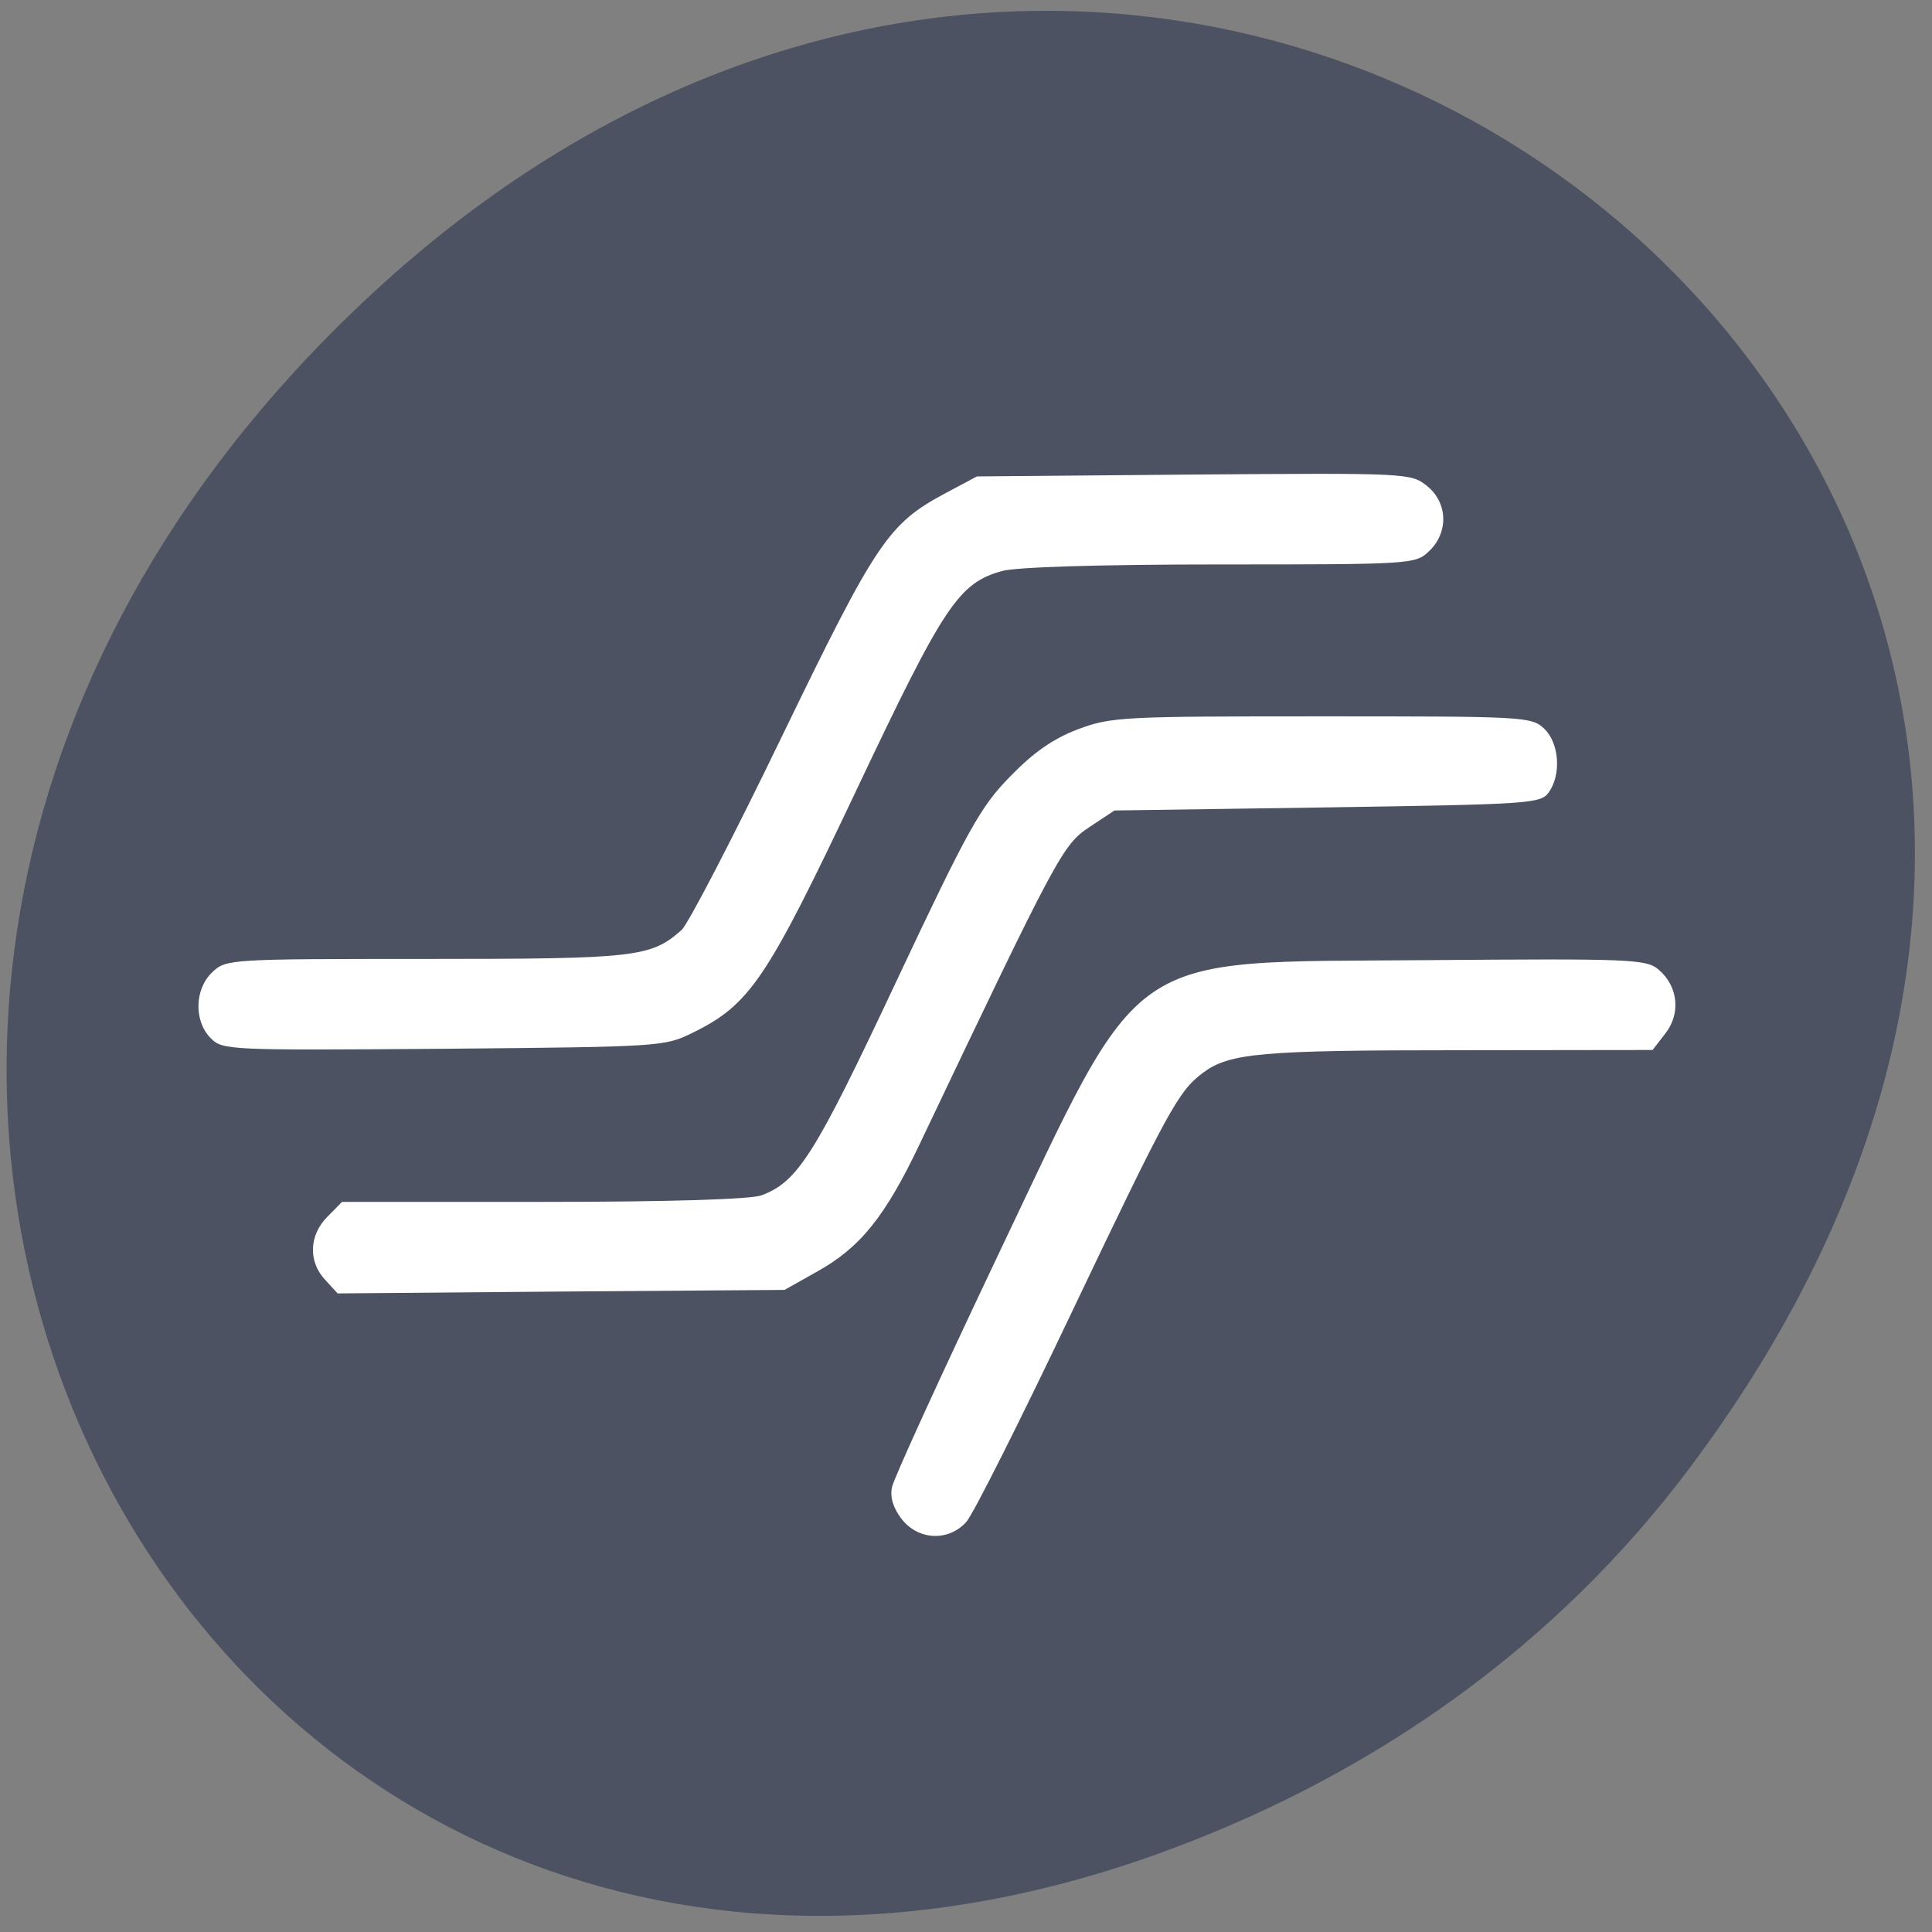 <svg xmlns="http://www.w3.org/2000/svg" viewBox="0 0 32 32"><rect x="0" y="0" width="32" height="32" fill="#808080" stroke="none"/><path d="m 27.984 24.316 c 12.12 -16.14 -7.957 -32.488 -21.941 -19.34 c -13.18 12.391 -2.5 31.637 13.43 25.621 c 3.324 -1.254 6.285 -3.316 8.512 -6.281" fill="#4c5262"/><path d="m 14.934 25.16 c -0.141 -0.184 -0.195 -0.363 -0.16 -0.527 c 0.027 -0.141 0.805 -1.84 1.723 -3.773 c 2.484 -5.215 2.047 -4.914 7.16 -4.957 c 3.336 -0.027 3.609 -0.016 3.809 0.152 c 0.328 0.273 0.379 0.73 0.117 1.063 l -0.211 0.273 l -3.207 0.004 c -3.293 0 -3.801 0.047 -4.242 0.375 c -0.406 0.305 -0.57 0.605 -2.188 4 c -0.84 1.766 -1.617 3.313 -1.73 3.438 c -0.297 0.328 -0.793 0.305 -1.07 -0.047 m -9.551 -3.965 c -0.281 -0.301 -0.266 -0.738 0.039 -1.043 l 0.242 -0.246 h 3.336 c 2.109 0 3.438 -0.043 3.613 -0.109 c 0.602 -0.227 0.879 -0.664 2.23 -3.539 c 1.195 -2.539 1.395 -2.895 1.887 -3.398 c 0.391 -0.402 0.711 -0.625 1.121 -0.781 c 0.551 -0.207 0.734 -0.215 4.04 -0.215 c 3.348 0 3.473 0.004 3.684 0.203 c 0.25 0.238 0.289 0.762 0.074 1.059 c -0.133 0.184 -0.32 0.195 -3.668 0.246 l -3.523 0.051 l -0.418 0.277 c -0.438 0.293 -0.52 0.441 -2.809 5.25 c -0.57 1.199 -0.984 1.715 -1.703 2.113 l -0.535 0.301 l -3.699 0.027 l -3.703 0.031 m -2.102 -4.227 c -0.281 -0.285 -0.27 -0.813 0.027 -1.094 c 0.227 -0.215 0.277 -0.219 3.539 -0.219 c 3.48 0 3.723 -0.027 4.234 -0.48 c 0.105 -0.094 0.852 -1.531 1.656 -3.195 c 1.574 -3.25 1.766 -3.531 2.715 -4.04 l 0.52 -0.277 l 3.59 -0.031 c 3.531 -0.027 3.598 -0.023 3.859 0.184 c 0.352 0.277 0.367 0.777 0.039 1.086 c -0.227 0.215 -0.281 0.219 -3.461 0.219 c -1.98 0 -3.379 0.043 -3.613 0.109 c -0.719 0.203 -0.957 0.559 -2.414 3.637 c -1.484 3.133 -1.758 3.543 -2.707 4.01 c -0.465 0.23 -0.527 0.234 -4.125 0.266 c -3.566 0.027 -3.664 0.023 -3.859 -0.176" fill="#fff"/></svg>